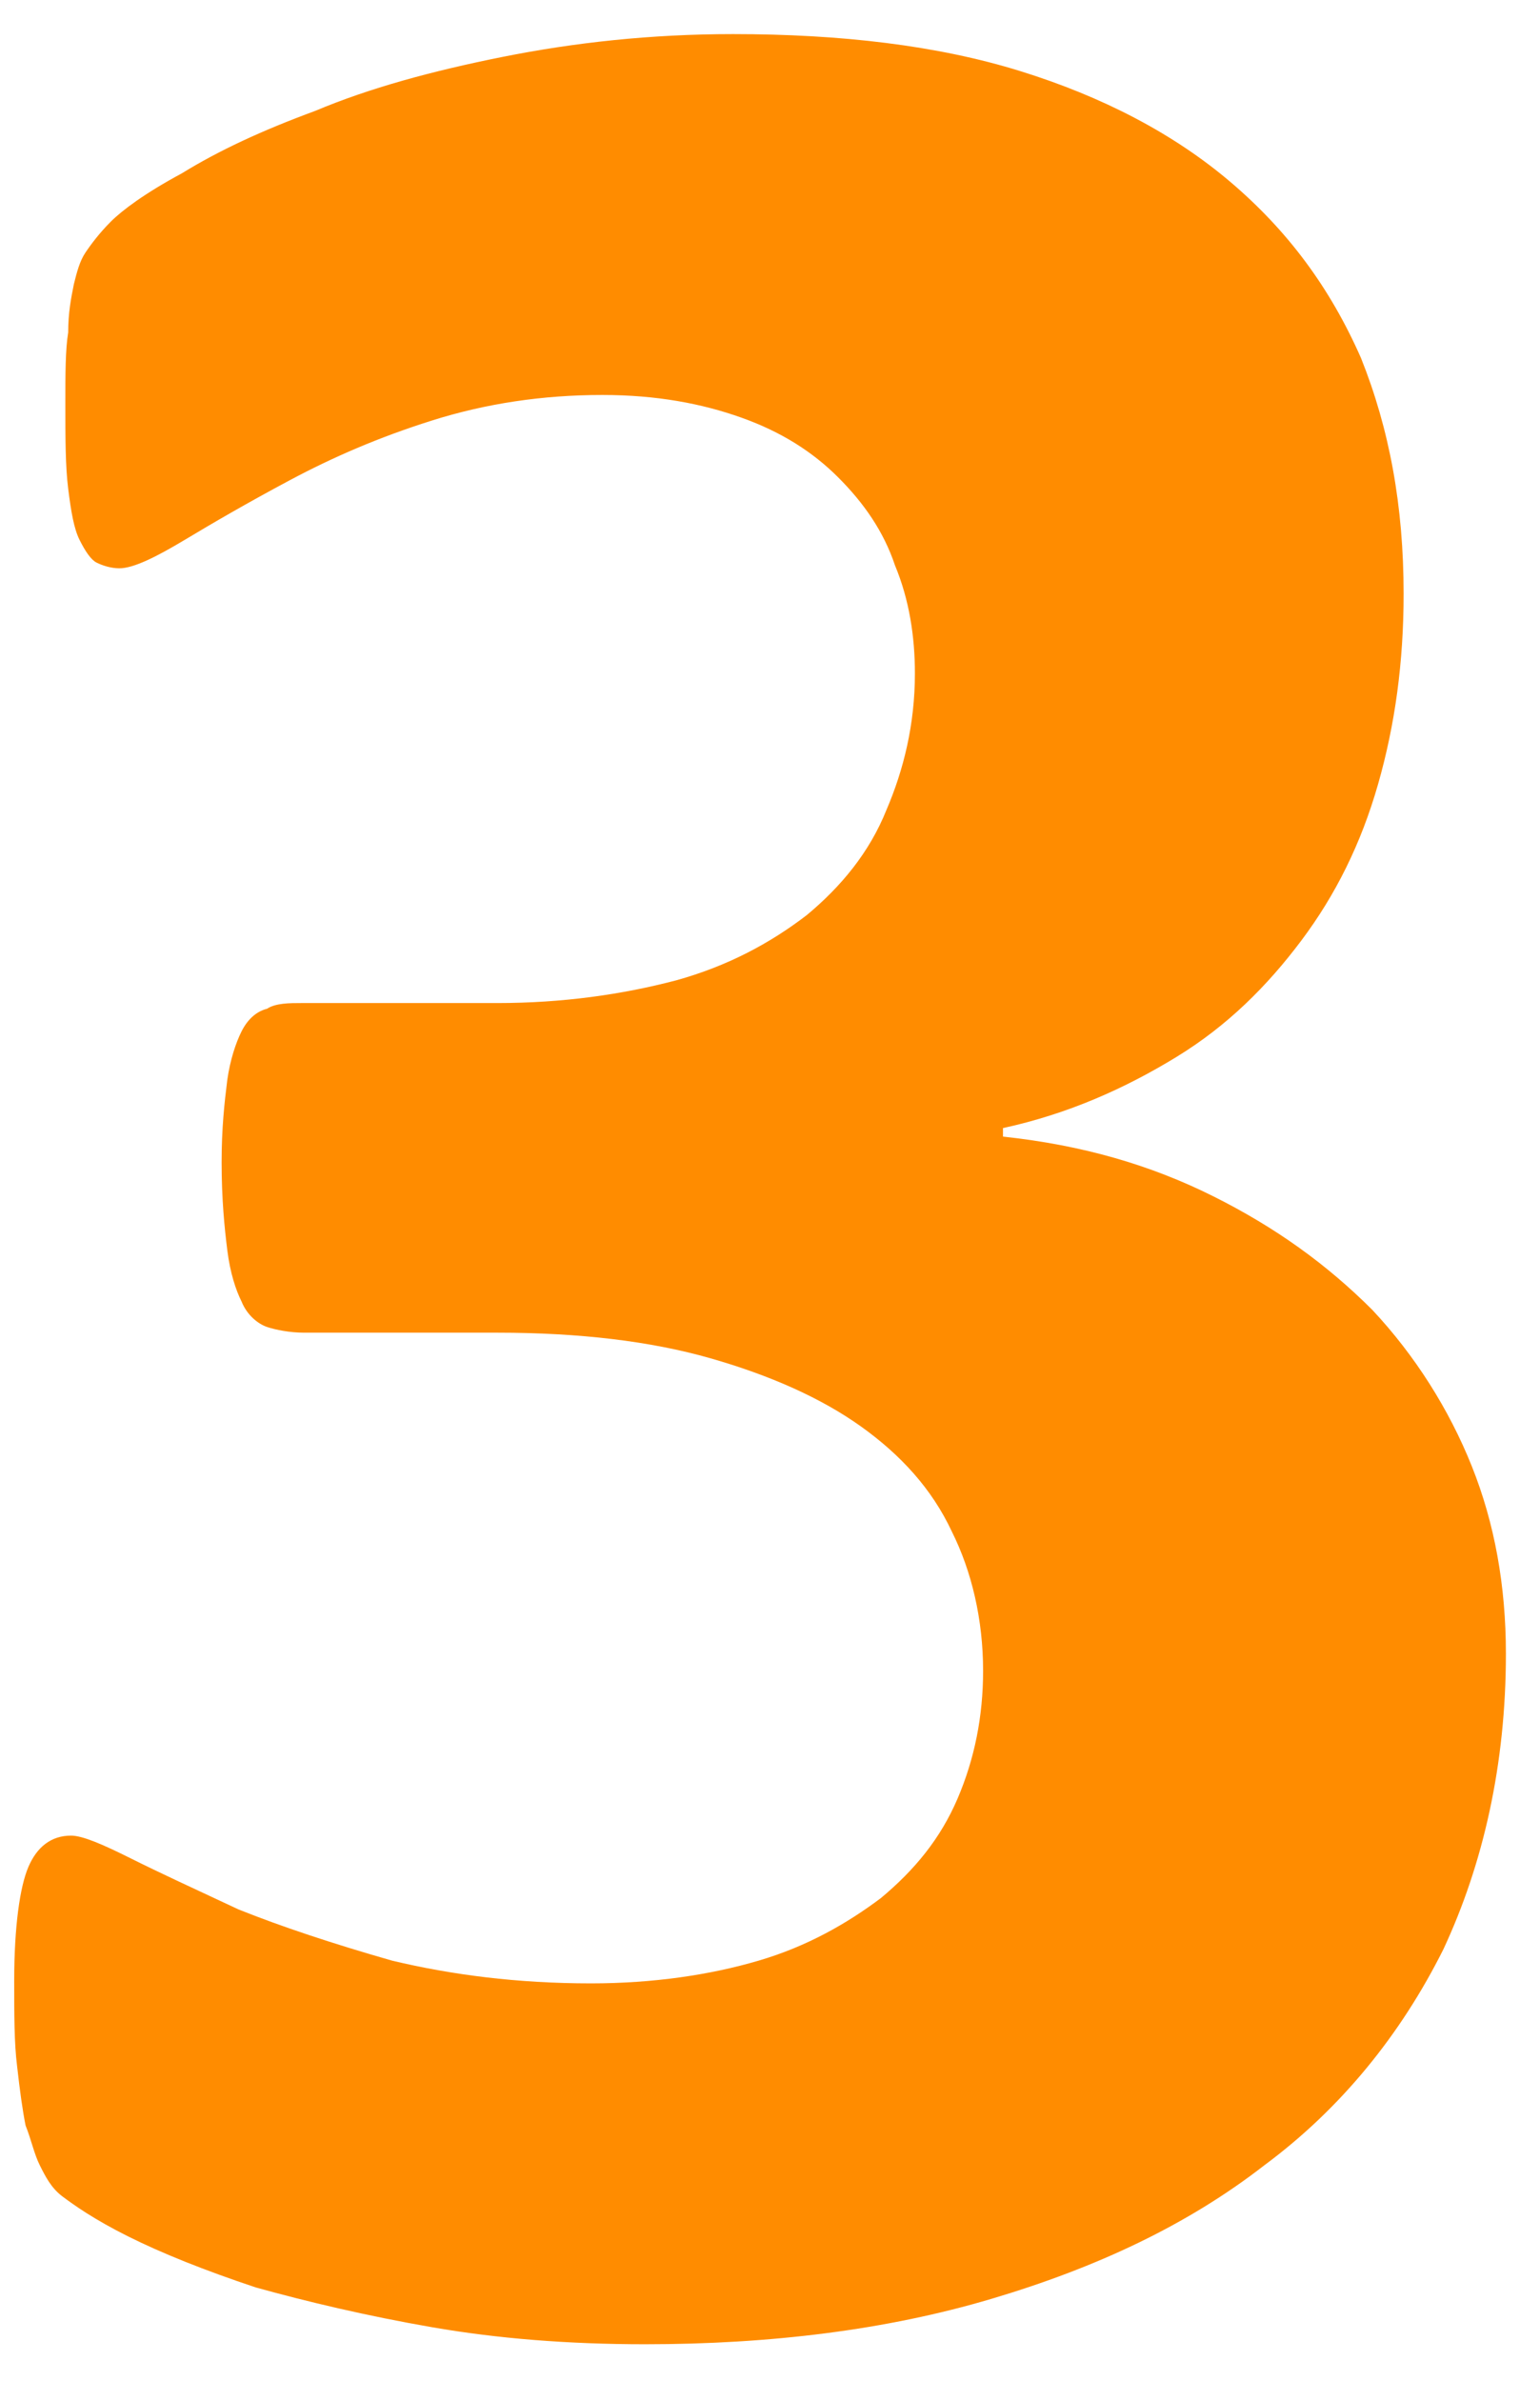 <?xml version="1.0" encoding="utf-8"?>
<!-- Generator: Adobe Illustrator 21.1.0, SVG Export Plug-In . SVG Version: 6.00 Build 0)  -->
<svg version="1.1" id="Laag_1" xmlns="http://www.w3.org/2000/svg" xmlns:xlink="http://www.w3.org/1999/xlink" x="0px" y="0px"
	 viewBox="0 0 54.2 83.8" style="enable-background:new 0 0 54.2 83.8;" xml:space="preserve">
<style type="text/css">
	.st0{fill:#FF8C00;}
</style>
<g>
	<g>
		<path class="st0" d="M53,58.2c0,3.9-0.8,7.4-2.2,10.4c-1.5,3-3.6,5.6-6.3,7.6c-2.7,2.1-5.9,3.6-9.6,4.7c-3.7,1.1-7.8,1.6-12.2,1.6
			c-2.7,0-5.2-0.2-7.5-0.6c-2.3-0.4-4.4-0.9-6.2-1.4c-1.8-0.6-3.3-1.2-4.5-1.8c-1.2-0.6-1.9-1.1-2.3-1.4c-0.4-0.3-0.6-0.7-0.8-1.1
			c-0.2-0.4-0.3-0.9-0.5-1.4c-0.1-0.5-0.2-1.2-0.3-2.1c-0.1-0.8-0.1-1.8-0.1-3c0-1.9,0.2-3.3,0.5-4c0.3-0.7,0.8-1.1,1.5-1.1
			c0.4,0,1.1,0.3,2.1,0.8c1,0.5,2.3,1.1,3.8,1.8c1.5,0.6,3.3,1.2,5.4,1.8c2.1,0.5,4.4,0.8,7,0.8c2.2,0,4.2-0.3,5.9-0.8
			c1.7-0.5,3.1-1.3,4.3-2.2c1.2-1,2.1-2.1,2.7-3.5c0.6-1.4,0.9-2.9,0.9-4.5c0-1.8-0.4-3.5-1.1-4.9c-0.7-1.5-1.8-2.7-3.2-3.7
			c-1.4-1-3.2-1.8-5.3-2.4c-2.1-0.6-4.6-0.9-7.5-0.9h-6.8c-0.5,0-1-0.1-1.3-0.2s-0.7-0.4-0.9-0.9C8.3,45.4,8.1,44.8,8,44
			c-0.1-0.8-0.2-1.8-0.2-3.1c0-1.2,0.1-2.1,0.2-2.9c0.1-0.7,0.3-1.3,0.5-1.7c0.2-0.4,0.5-0.7,0.9-0.8c0.3-0.2,0.8-0.2,1.2-0.2h6.9
			c2.3,0,4.4-0.3,6.3-0.8c1.8-0.5,3.3-1.3,4.6-2.3c1.2-1,2.2-2.2,2.8-3.7c0.6-1.4,1-3,1-4.8c0-1.3-0.2-2.6-0.7-3.8
			c-0.4-1.2-1.1-2.2-2-3.1c-0.9-0.9-2-1.6-3.4-2.1c-1.4-0.5-3-0.8-4.9-0.8c-2.1,0-4.1,0.3-6,0.9c-1.9,0.6-3.5,1.3-5,2.1
			S7.5,18.4,6.5,19c-1,0.6-1.8,1-2.3,1c-0.3,0-0.6-0.1-0.8-0.2c-0.2-0.1-0.4-0.4-0.6-0.8c-0.2-0.4-0.3-1-0.4-1.8
			c-0.1-0.8-0.1-1.8-0.1-3c0-1,0-1.9,0.1-2.5c0-0.7,0.1-1.2,0.2-1.7C2.7,9.6,2.8,9.2,3,8.9c0.2-0.3,0.5-0.7,0.9-1.1
			c0.4-0.4,1.2-1,2.5-1.7c1.3-0.8,2.8-1.5,4.7-2.2C13,3.1,15.2,2.5,17.7,2c2.5-0.5,5.2-0.8,8.1-0.8c3.8,0,7.2,0.4,10.1,1.3
			c2.9,0.9,5.4,2.2,7.4,3.9c2,1.7,3.5,3.7,4.6,6.2c1,2.5,1.5,5.2,1.5,8.3c0,2.4-0.3,4.6-0.9,6.7c-0.6,2.1-1.5,3.9-2.7,5.5
			c-1.2,1.6-2.6,3-4.4,4.1c-1.8,1.1-3.8,2-6.1,2.5V40c2.8,0.3,5.2,1,7.4,2.1c2.2,1.1,4,2.4,5.6,4c1.5,1.6,2.7,3.5,3.5,5.5
			C52.6,53.6,53,55.8,53,58.2z"/>
	</g>
</g>
</svg>
